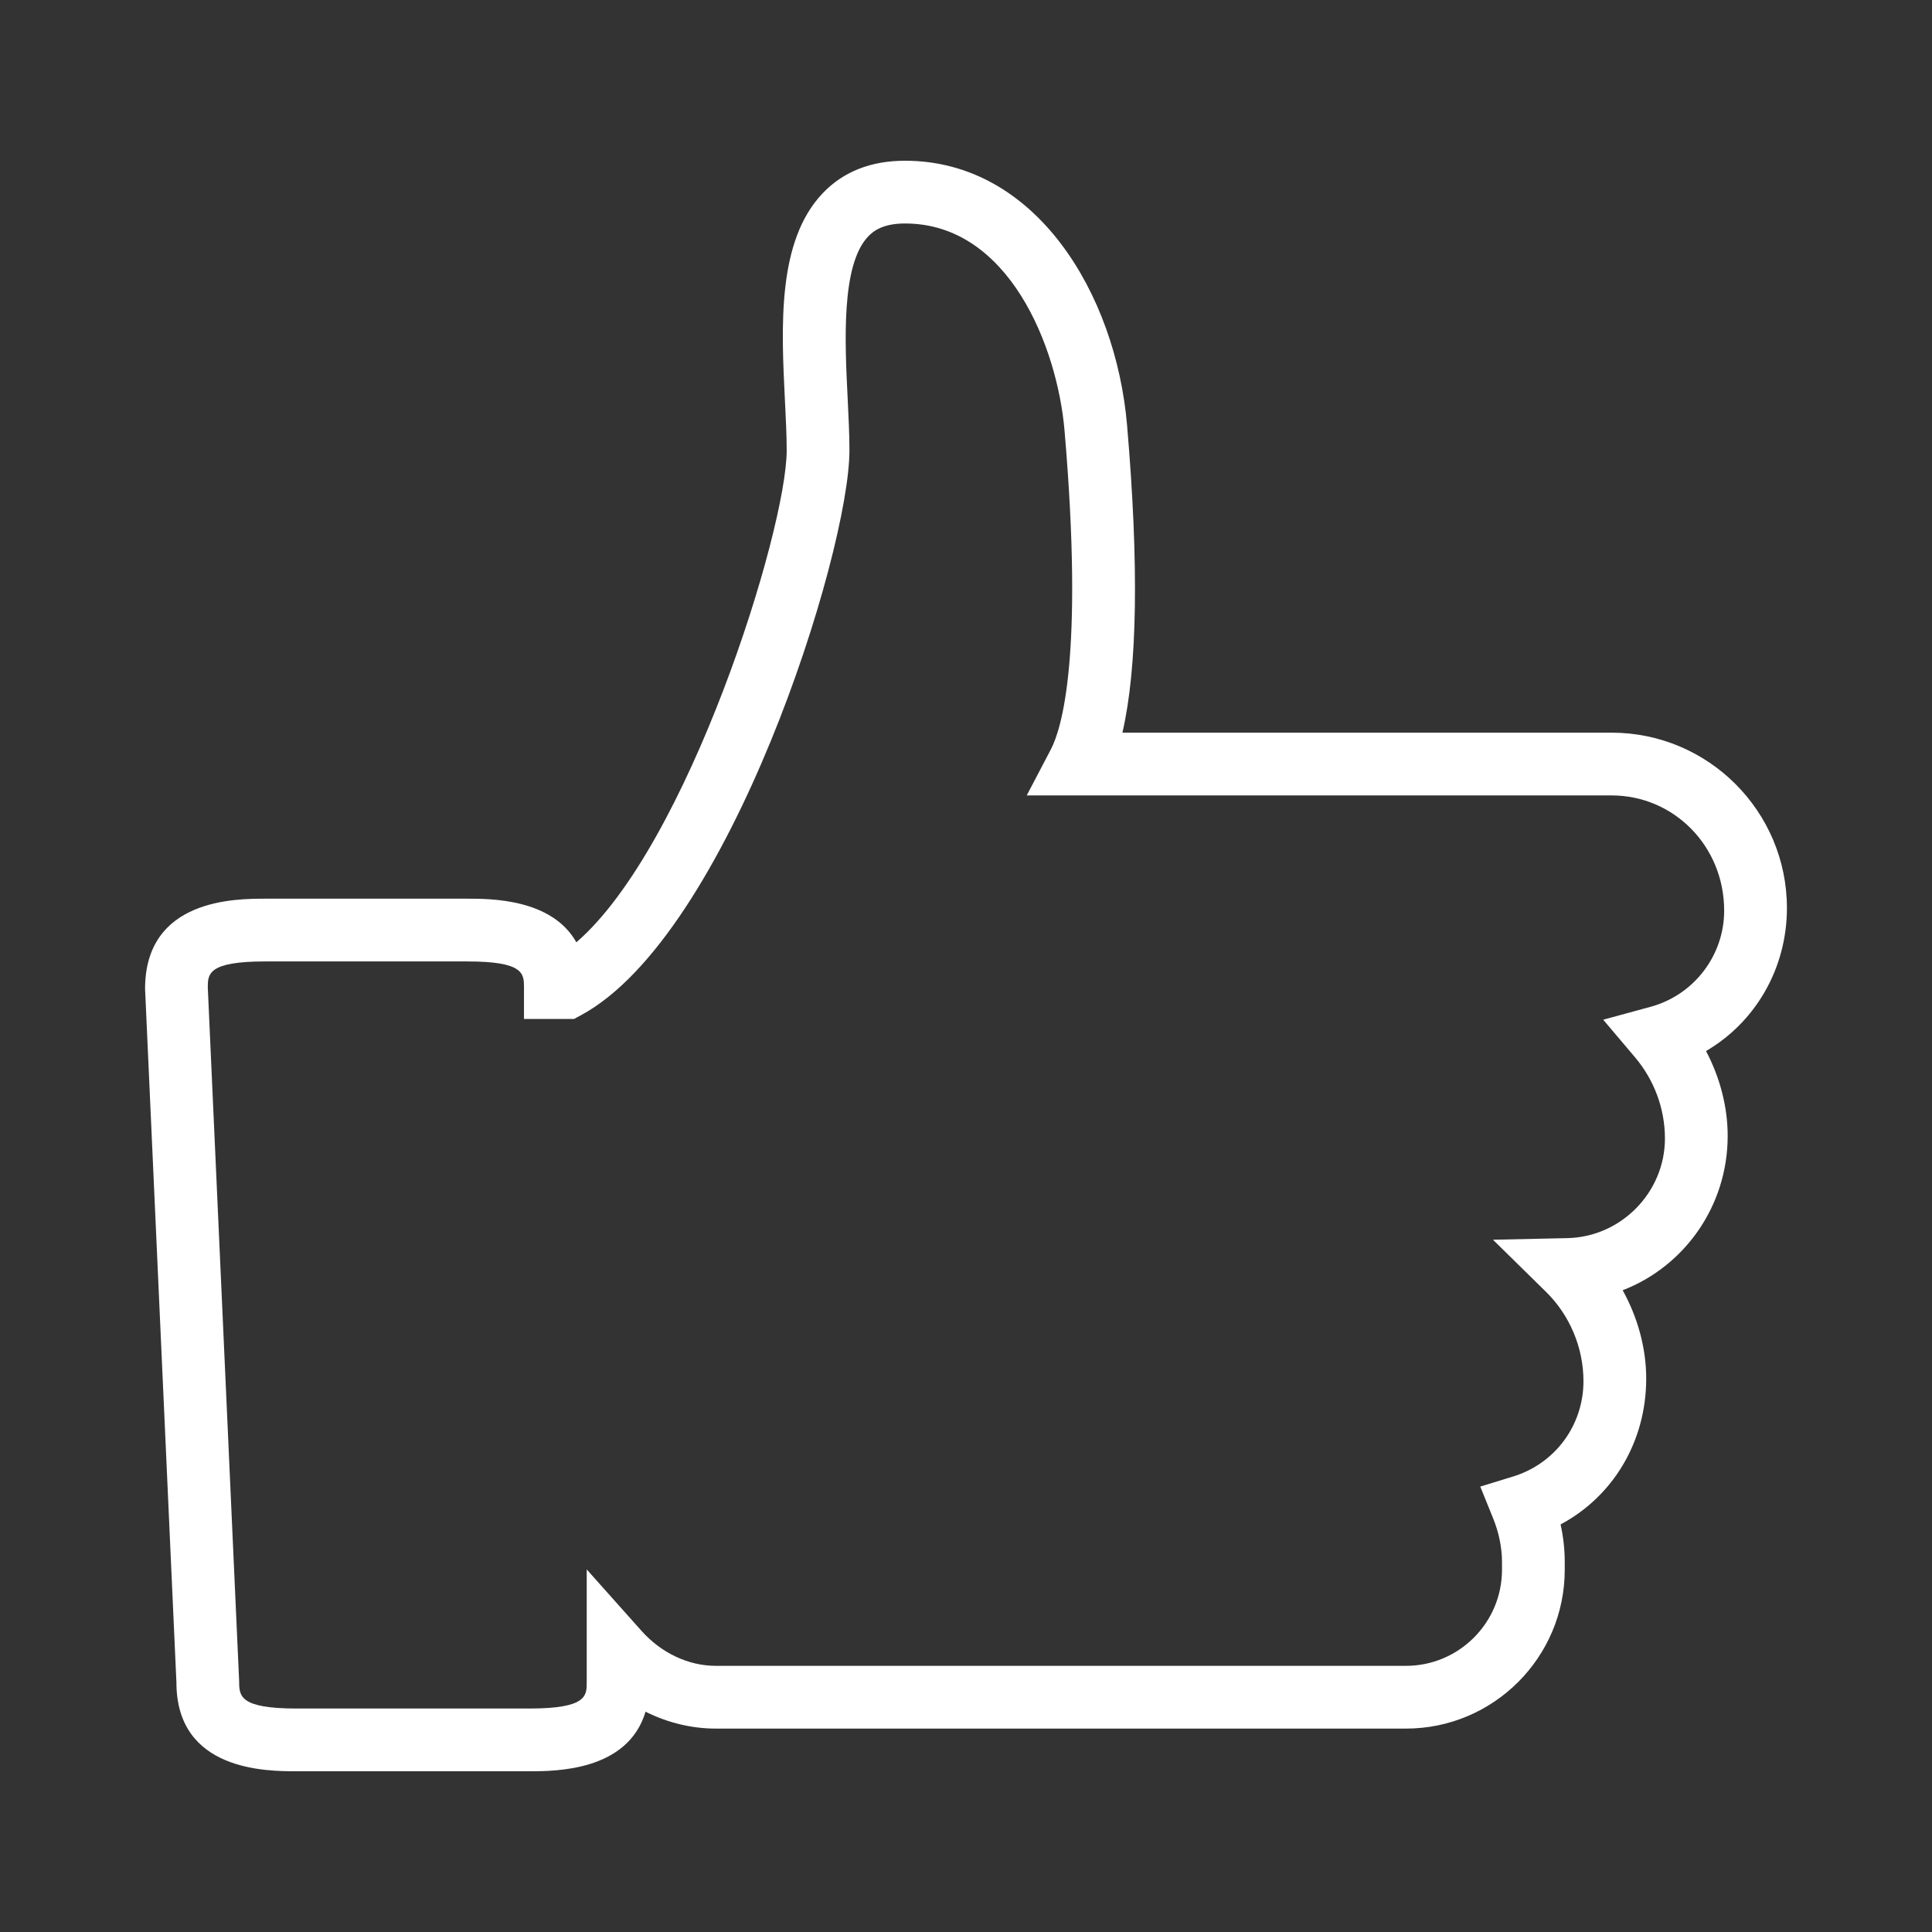 <?xml version="1.0" standalone="no"?><!DOCTYPE svg PUBLIC "-//W3C//DTD SVG 1.1//EN" "http://www.w3.org/Graphics/SVG/1.1/DTD/svg11.dtd"><svg class="icon" width="48px" height="48.00px" viewBox="0 0 1024 1024" version="1.1" xmlns="http://www.w3.org/2000/svg"><rect x="0" y="0" width="1024" height="1024" fill="#333333" stroke="none"/><path fill="#ffffff" d="M280.506 938.809 157.235 938.809c-15.76 0-63.729 0-63.729-47.101L76.893 524.179c-0.016-47.856 47.953-47.856 63.713-47.856l107.113 0c12.382 0 44.787 0 57.762 23.116 59.126-50.999 111.48-218.495 111.48-260.765 0-7.827-0.446-16.678-0.91-25.99-1.973-39.762-4.214-84.832 19.99-110.262 10.872-11.432 25.552-17.229 43.617-17.229 69.381 0 111.732 70.502 117.708 140.15 6.333 73.977 5.497 128.58-2.468 162.982l259.279 0c51.242 0 92.927 41.694 92.927 92.936 0 32.242-16.856 60.62-42.879 75.803 7.413 14.055 11.48 29.677 11.48 44.966 0 37.512-23.23 69.34-55.659 81.819 8.014 14.469 12.479 30.789 12.479 46.801 0 33.59-17.7 62.561-45.388 77.33 1.469 6.601 2.208 13.251 2.208 19.885l0 4.157c0 46.411-37.756 84.167-84.167 84.167L379.441 916.19c-12.918 0-25.657-3.126-37.292-8.956C332.763 938.809 294.301 938.809 280.506 938.809zM140.606 509.58c-30.472 0-30.472 6.731-30.472 13.851l16.612 367.529c0.016 7.868 0.016 14.59 30.488 14.59l123.27 0c30.472 0 30.472-6.723 30.472-13.843l0-59.881 29.035 32.56c10.514 11.781 24.886 18.544 39.428 18.544l365.742 0c28.069 0 50.909-22.84 50.909-50.909l0-4.157c0-7.535-1.624-15.533-4.701-23.125l-6.812-16.823 17.343-5.318c22.345-6.853 37.35-27.168 37.35-50.544 0-17.96-7.413-35.133-19.836-47.336l-28.134-27.638 39.428-0.852c28.515-0.609 51.721-24.293 51.721-52.792 0-15.954-5.781-31.138-15.857-43.049l-16.864-19.925 25.178-6.861c22.929-6.252 38.941-27.192 38.941-50.933 0-34.312-26.77-61.083-59.67-61.083L544.193 421.583l12.764-24.351c5.619-10.726 17.587-48.668 7.266-169.047-3.776-44.113-29.425-109.734-84.564-109.734-11.619 0-16.71 3.938-19.528 6.893-14.371 15.11-12.342 55.902-10.863 85.693 0.487 9.906 0.95 19.316 0.95 27.638 0 54.546-64.006 257.176-142.253 299.39l-3.694 1.997-26.551 0 0-16.629c0-7.357 0-13.851-30.001-13.851L140.606 509.582z" /></svg>
